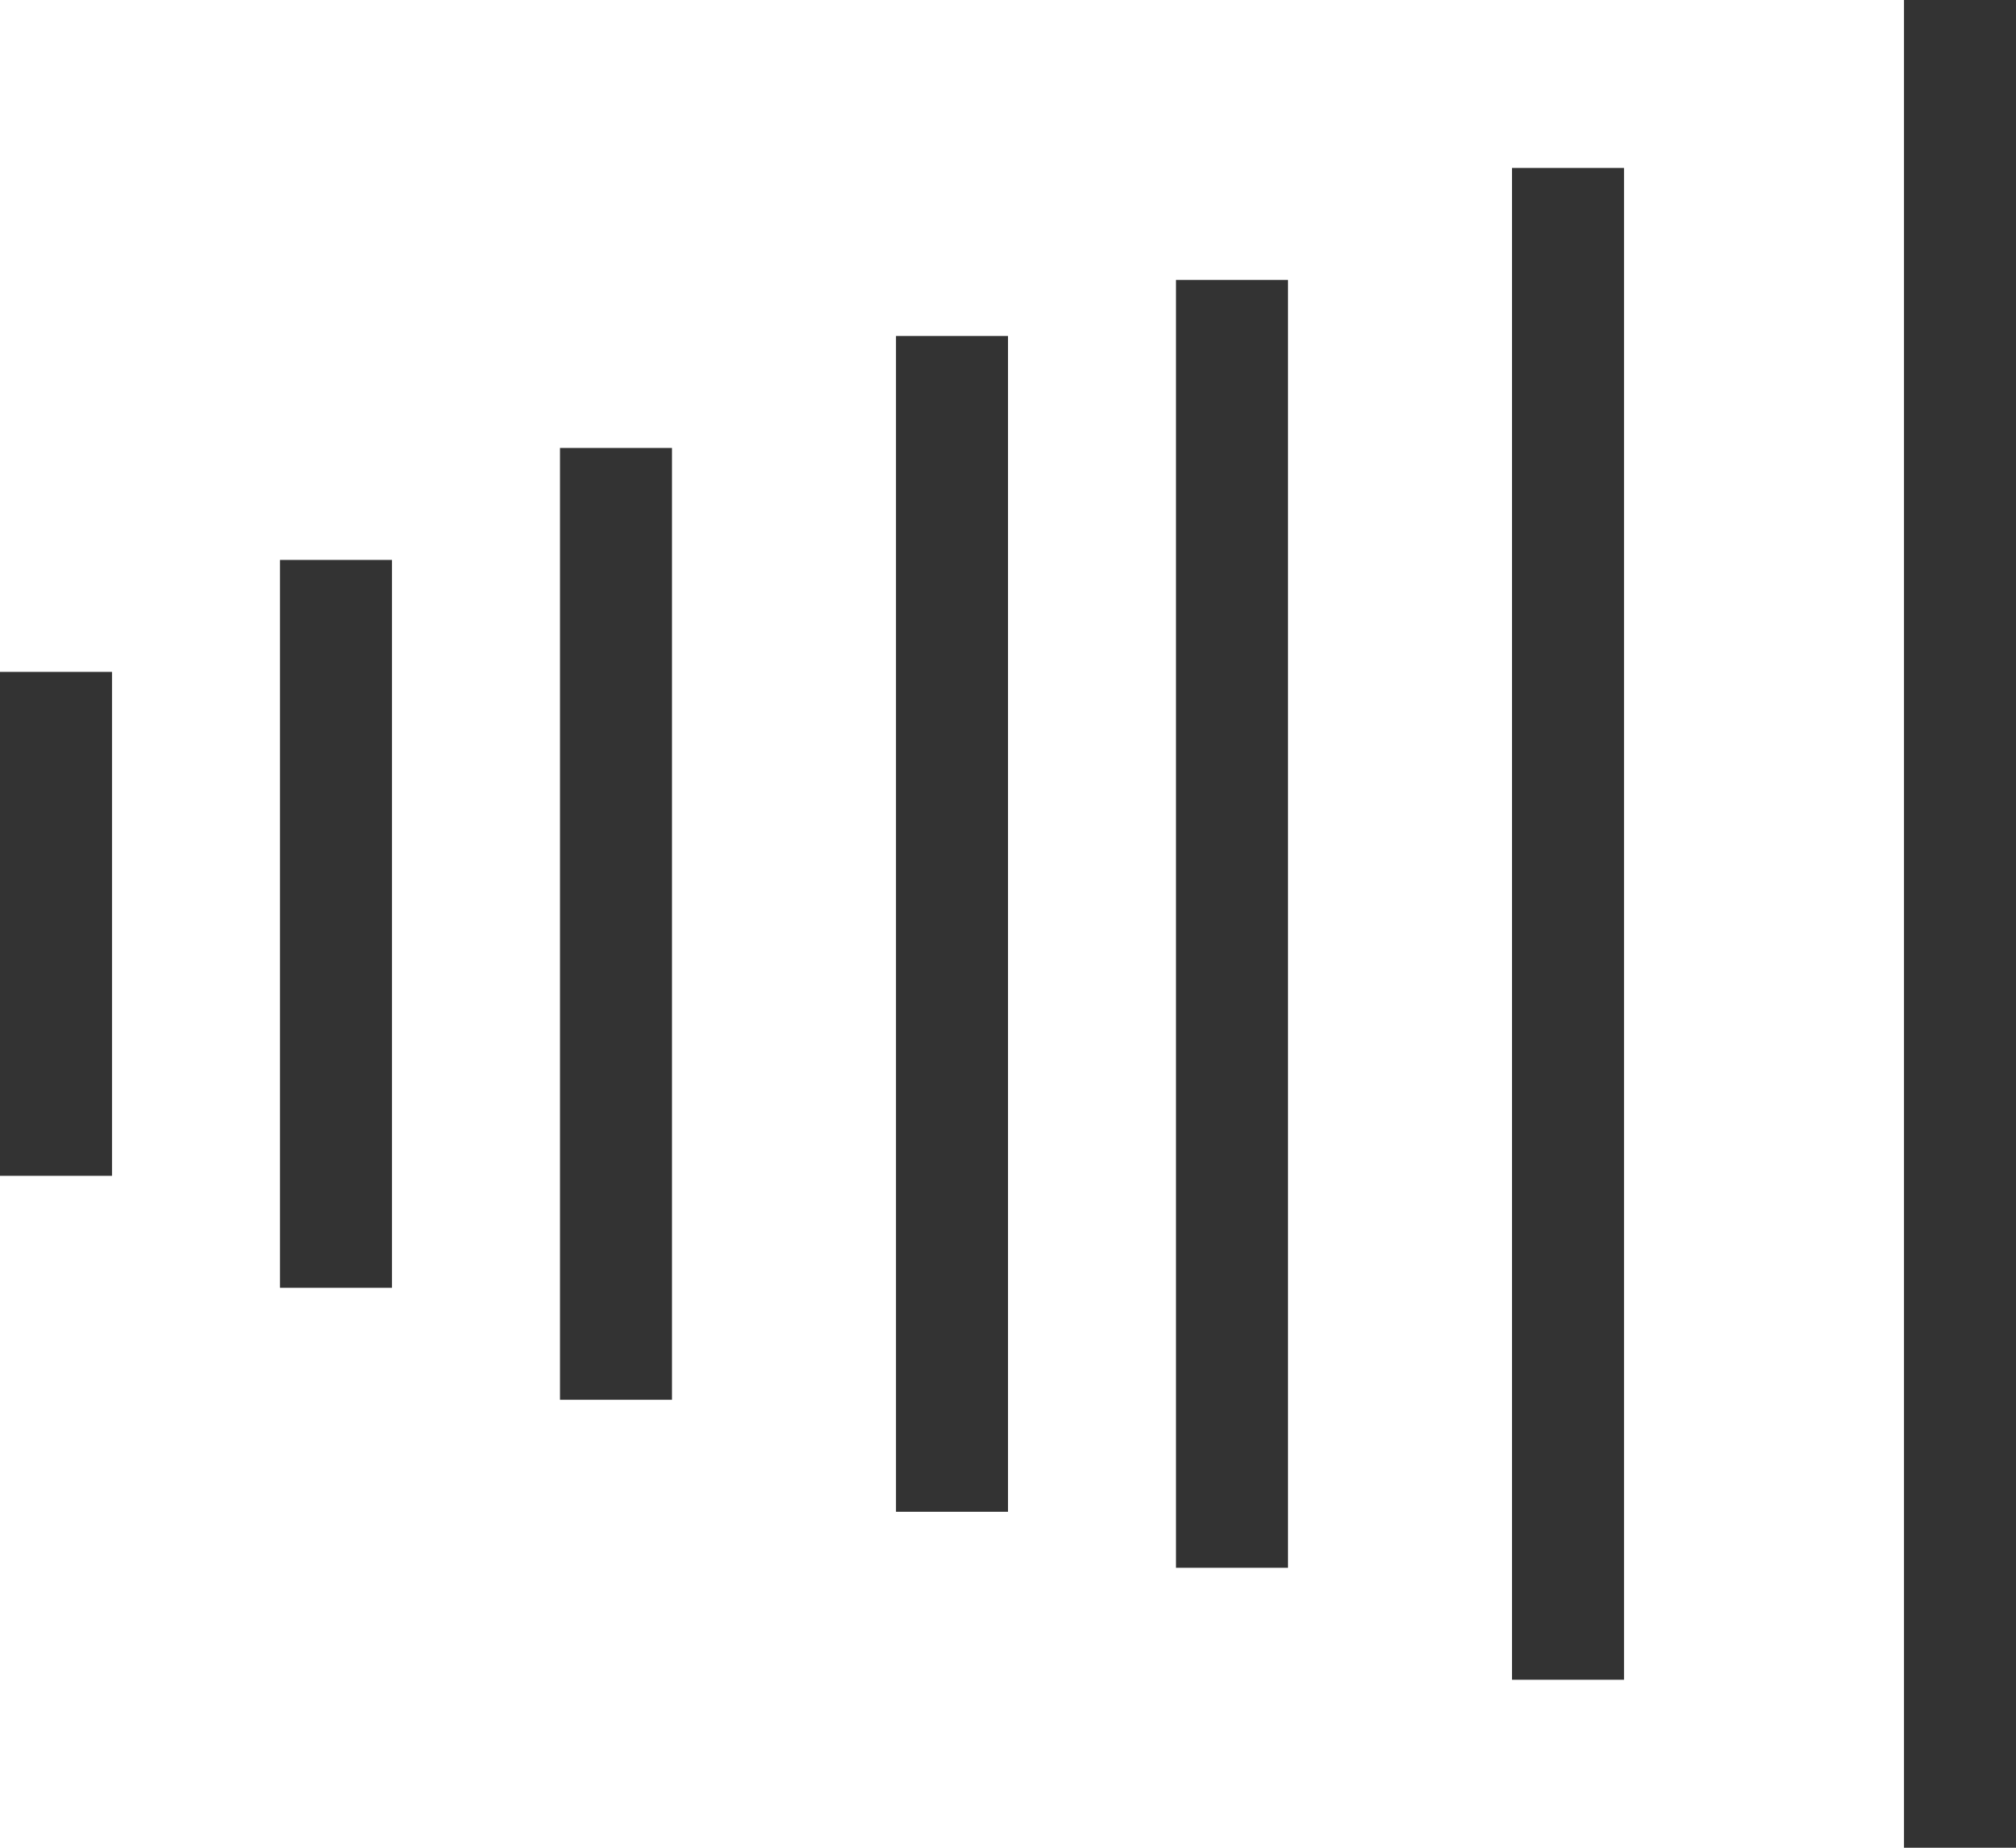 <svg width="36" height="33" viewBox="0 0 36 33" fill="none" xmlns="http://www.w3.org/2000/svg">
<rect y="12" width="2" height="9" fill="#333333"/>
<rect x="5" y="10" width="2" height="13" fill="#333333"/>
<rect x="10" y="8" width="2" height="17" fill="#333333"/>
<rect x="16" y="6" width="2" height="21" fill="#333333"/>
<rect x="21" y="5" width="2" height="23" fill="#333333"/>
<rect x="27" y="3" width="2" height="27" fill="#333333"/>
<rect x="34" width="2" height="33" fill="#333333"/>
</svg>
